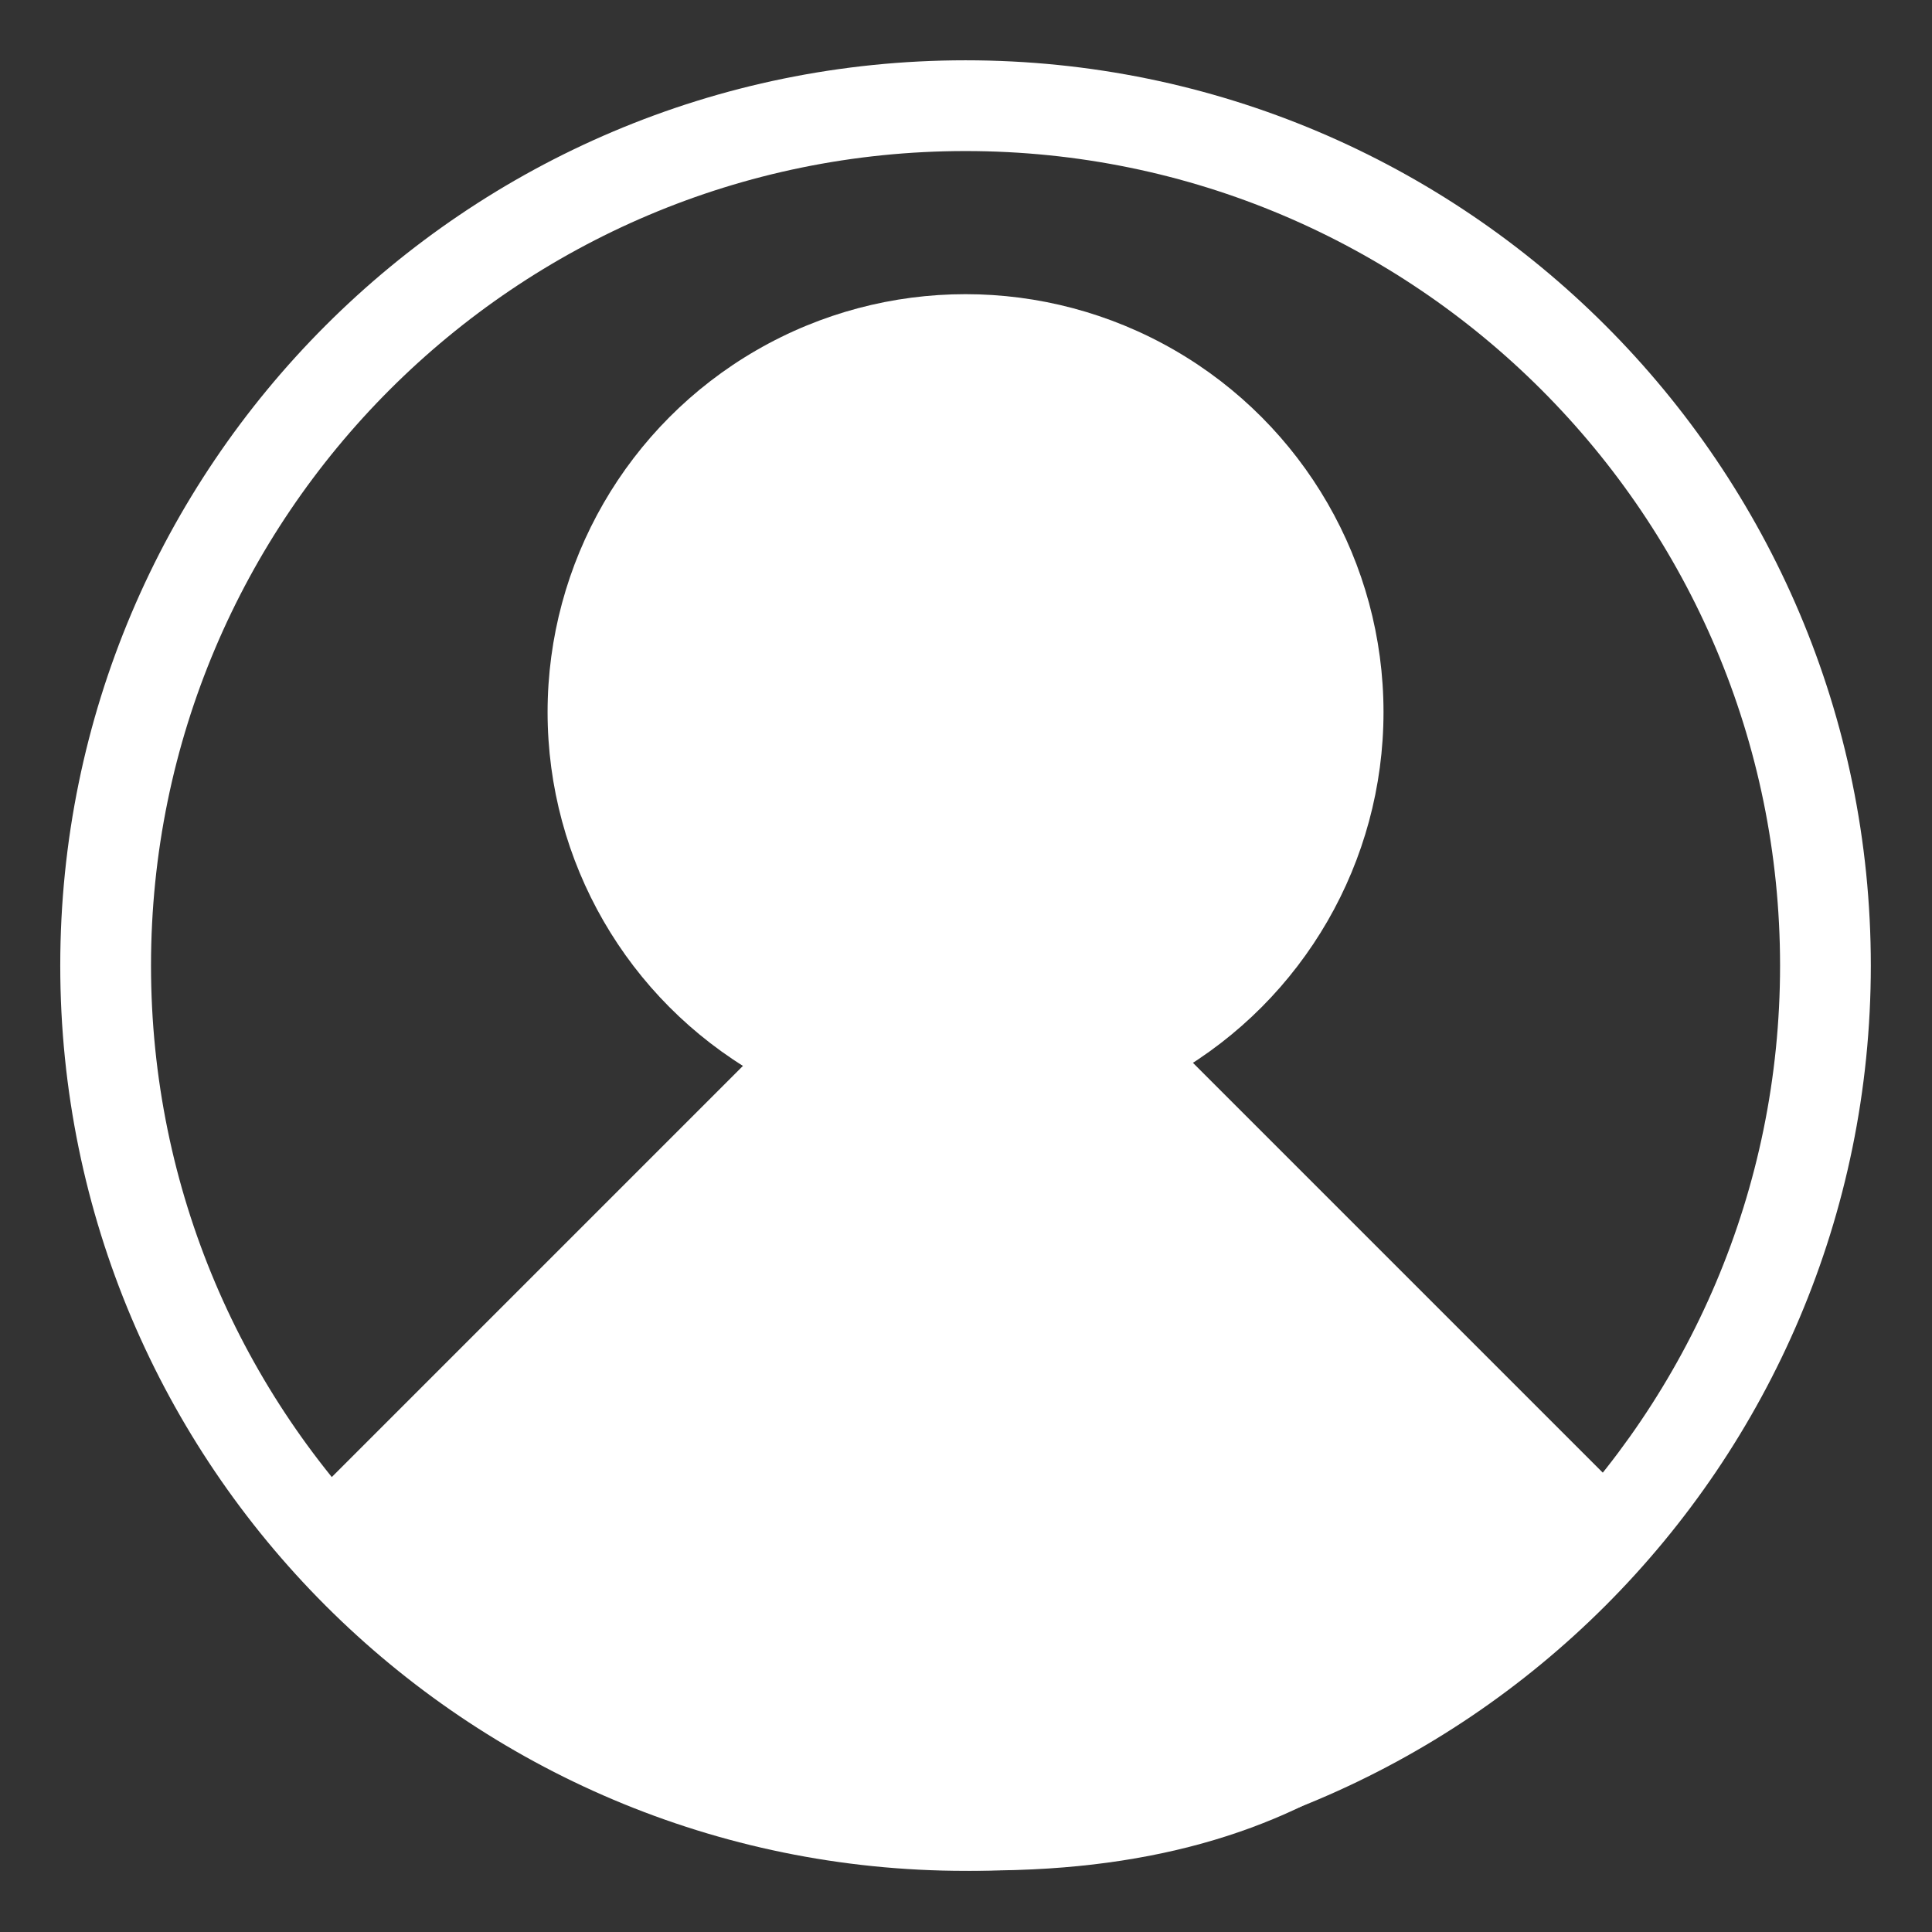 <?xml version="1.0" encoding="UTF-8" standalone="no"?>
<!DOCTYPE svg PUBLIC "-//W3C//DTD SVG 1.1//EN" "http://www.w3.org/Graphics/SVG/1.1/DTD/svg11.dtd">
<svg width="100%" height="100%" viewBox="0 0 512 512" version="1.1" xmlns="http://www.w3.org/2000/svg" xmlns:xlink="http://www.w3.org/1999/xlink" xml:space="preserve" xmlns:serif="http://www.serif.com/" style="fill-rule:evenodd;clip-rule:evenodd;stroke-linejoin:round;stroke-miterlimit:2;">
    <rect x="0" y="0" width="512" height="512" fill="#333333" stroke="none"/>
    <g transform="matrix(1.037,0,0,1.037,-66.968,-40.827)">
        <path d="M311.327,54.779C439.012,54.779 542.676,158.443 542.676,286.128C542.676,413.814 439.012,517.478 311.327,517.478C183.641,517.478 79.977,413.814 79.977,286.128C79.977,158.443 183.641,54.779 311.327,54.779ZM311.327,77.972C196.442,77.972 103.17,171.244 103.17,286.128C103.17,401.013 196.442,494.285 311.327,494.285C426.211,494.285 519.483,401.013 519.483,286.128C519.483,171.244 426.211,77.972 311.327,77.972Z" style="fill:white;"/>
    </g>
    <g transform="matrix(1.223,0,0,1.223,-59.888,-156.522)">
        <circle cx="258.191" cy="282.294" r="90.568" style="fill:white;"/>
    </g>
    <g transform="matrix(0.723,-0.723,0.716,0.716,-111.711,436.798)">
        <path d="M403.173,107.732L403.173,342.551C340.782,365.486 277.982,365.043 214.023,298.318C160.29,233.548 147.629,170.102 168.354,107.732L403.173,107.732Z" style="fill:white;"/>
    </g>
</svg>
